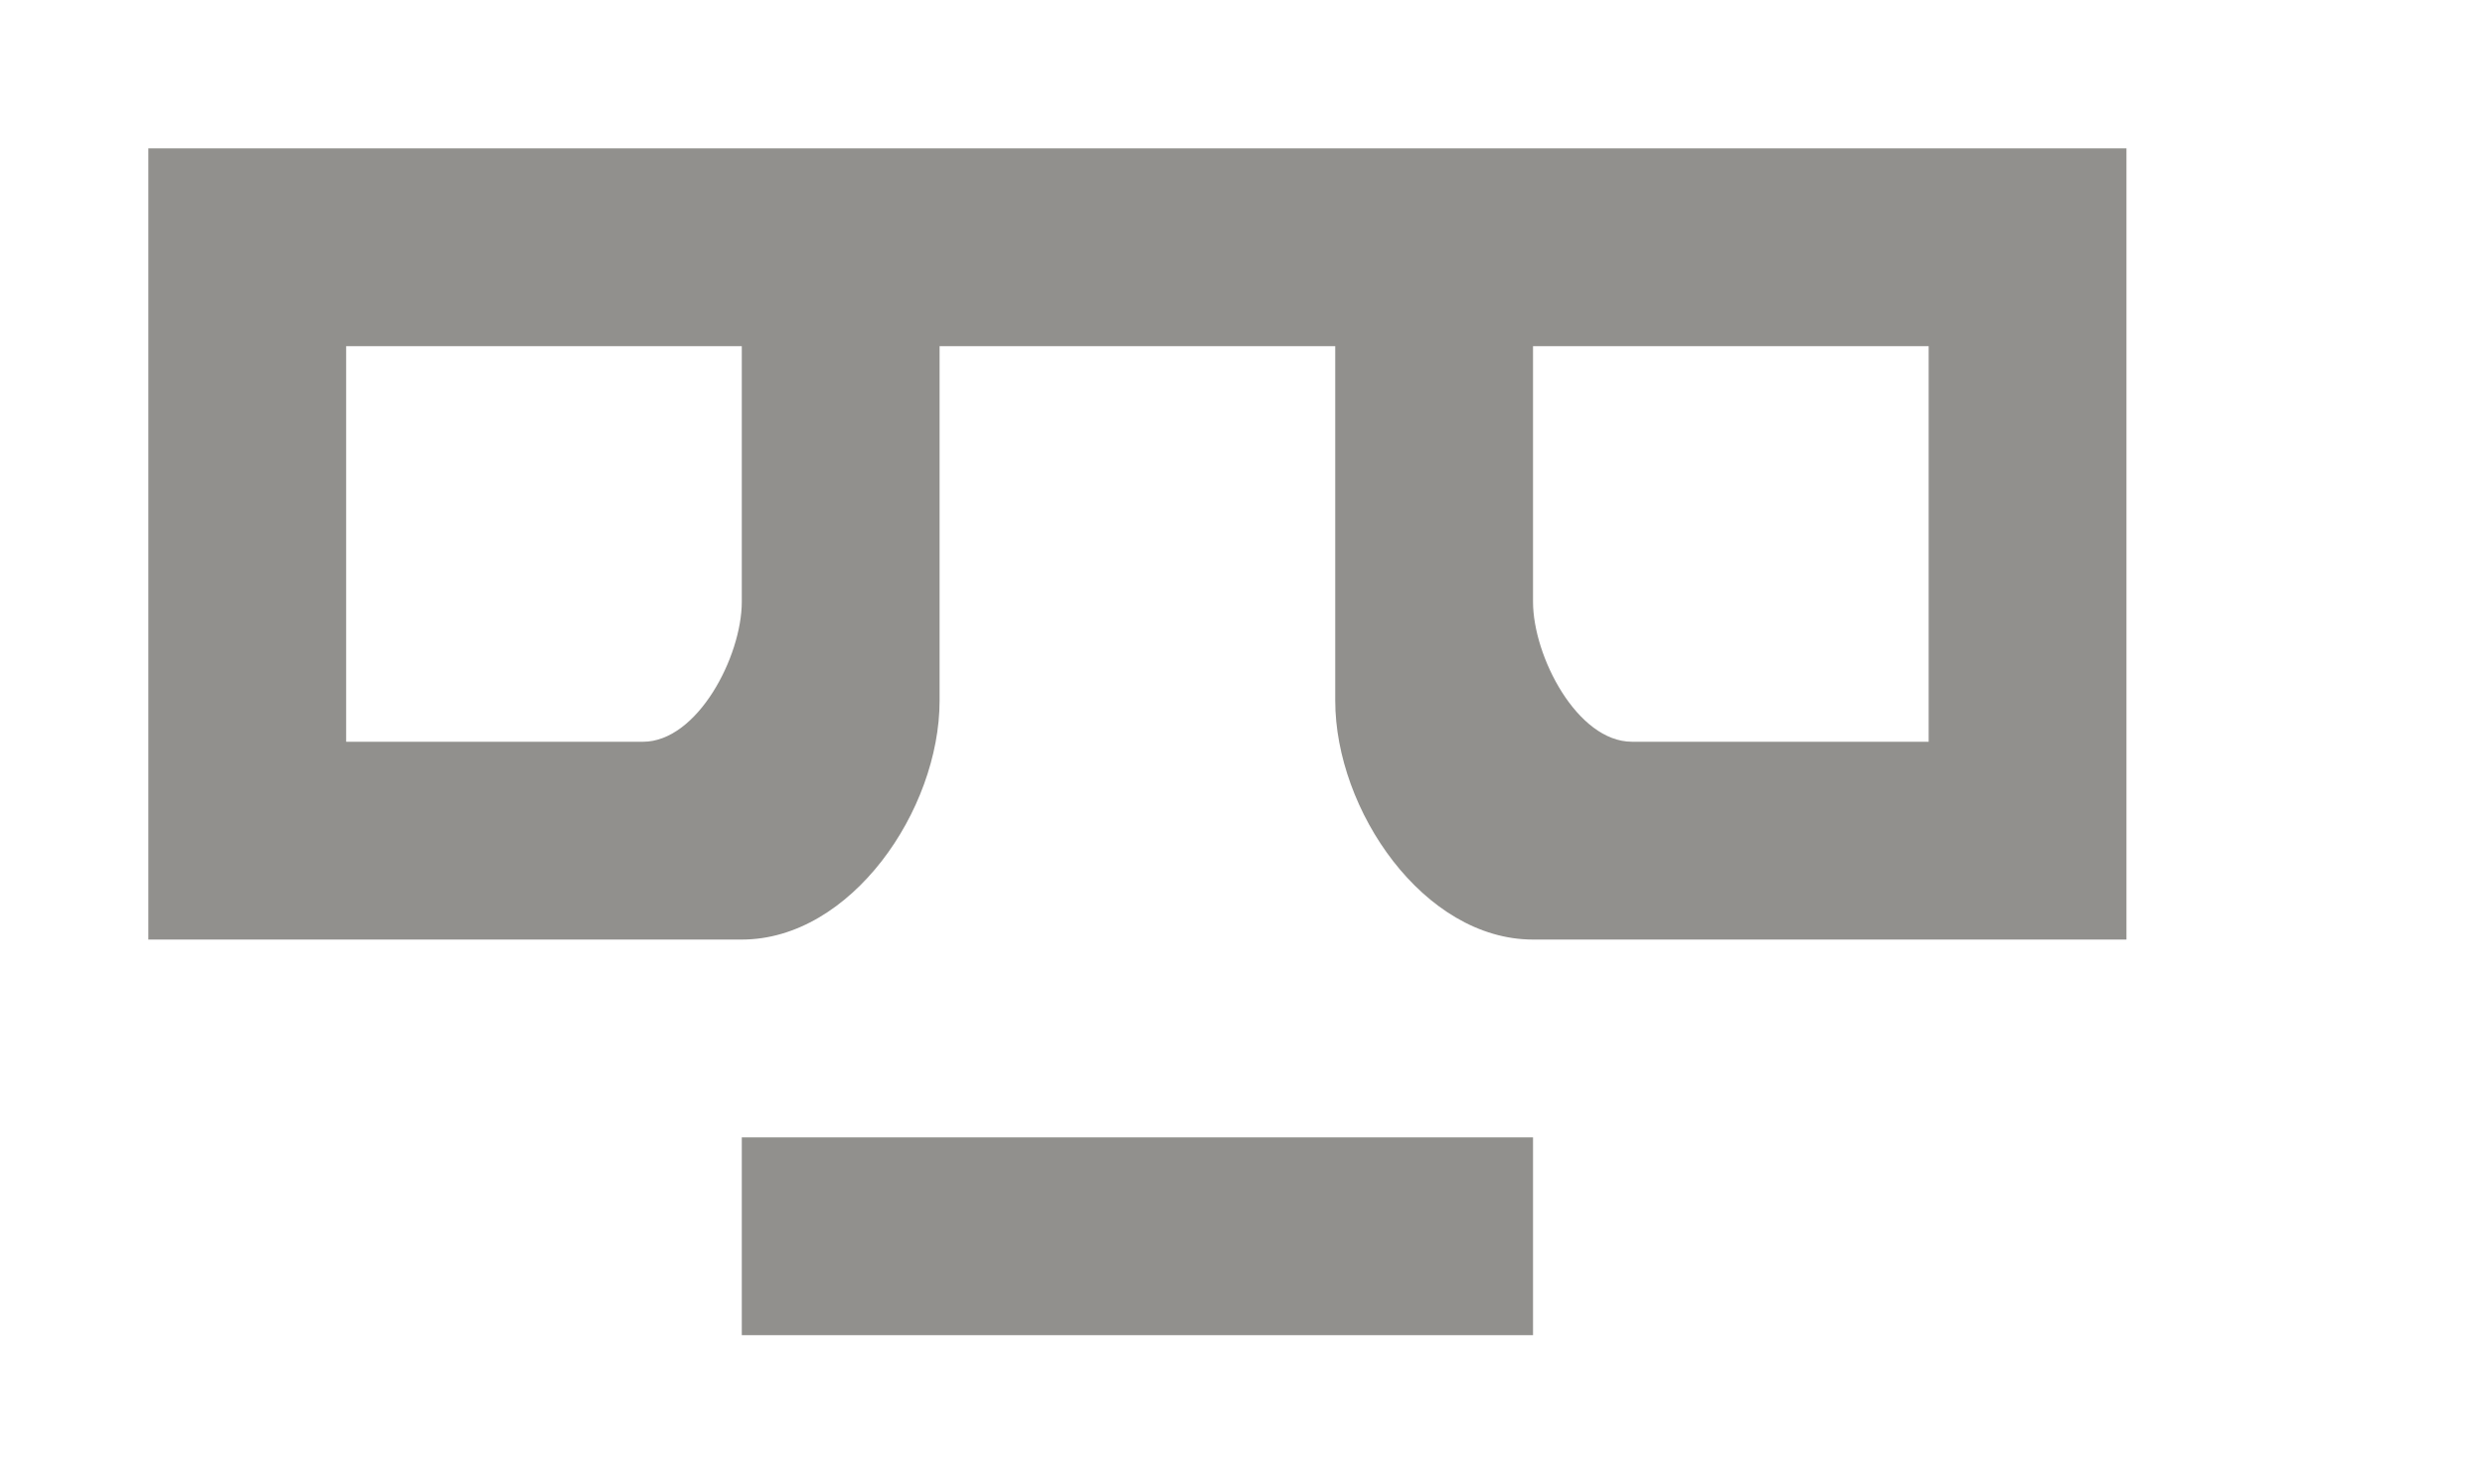 <!-- Generated by IcoMoon.io -->
<svg version="1.1" xmlns="http://www.w3.org/2000/svg" width="67" height="40" viewBox="0 0 67 40">
<title>mp-emoji_neutral_simple_glasses-3</title>
<path fill="#91908d" d="M52 9.333h-10.667v6.893c0 1.472 1.195 3.773 2.667 3.773h8v-10.667zM20 9.333h-10.667v10.667h8c1.472 0 2.667-2.301 2.667-3.773v-6.893zM57.333 4v21.333h-16c-2.947 0-5.333-3.493-5.333-6.44v-9.56h-10.667v9.56c0 2.947-2.387 6.44-5.333 6.44h-16v-21.333h53.333zM20 36h21.333v-5.333h-21.333v5.333z"></path>
</svg>
